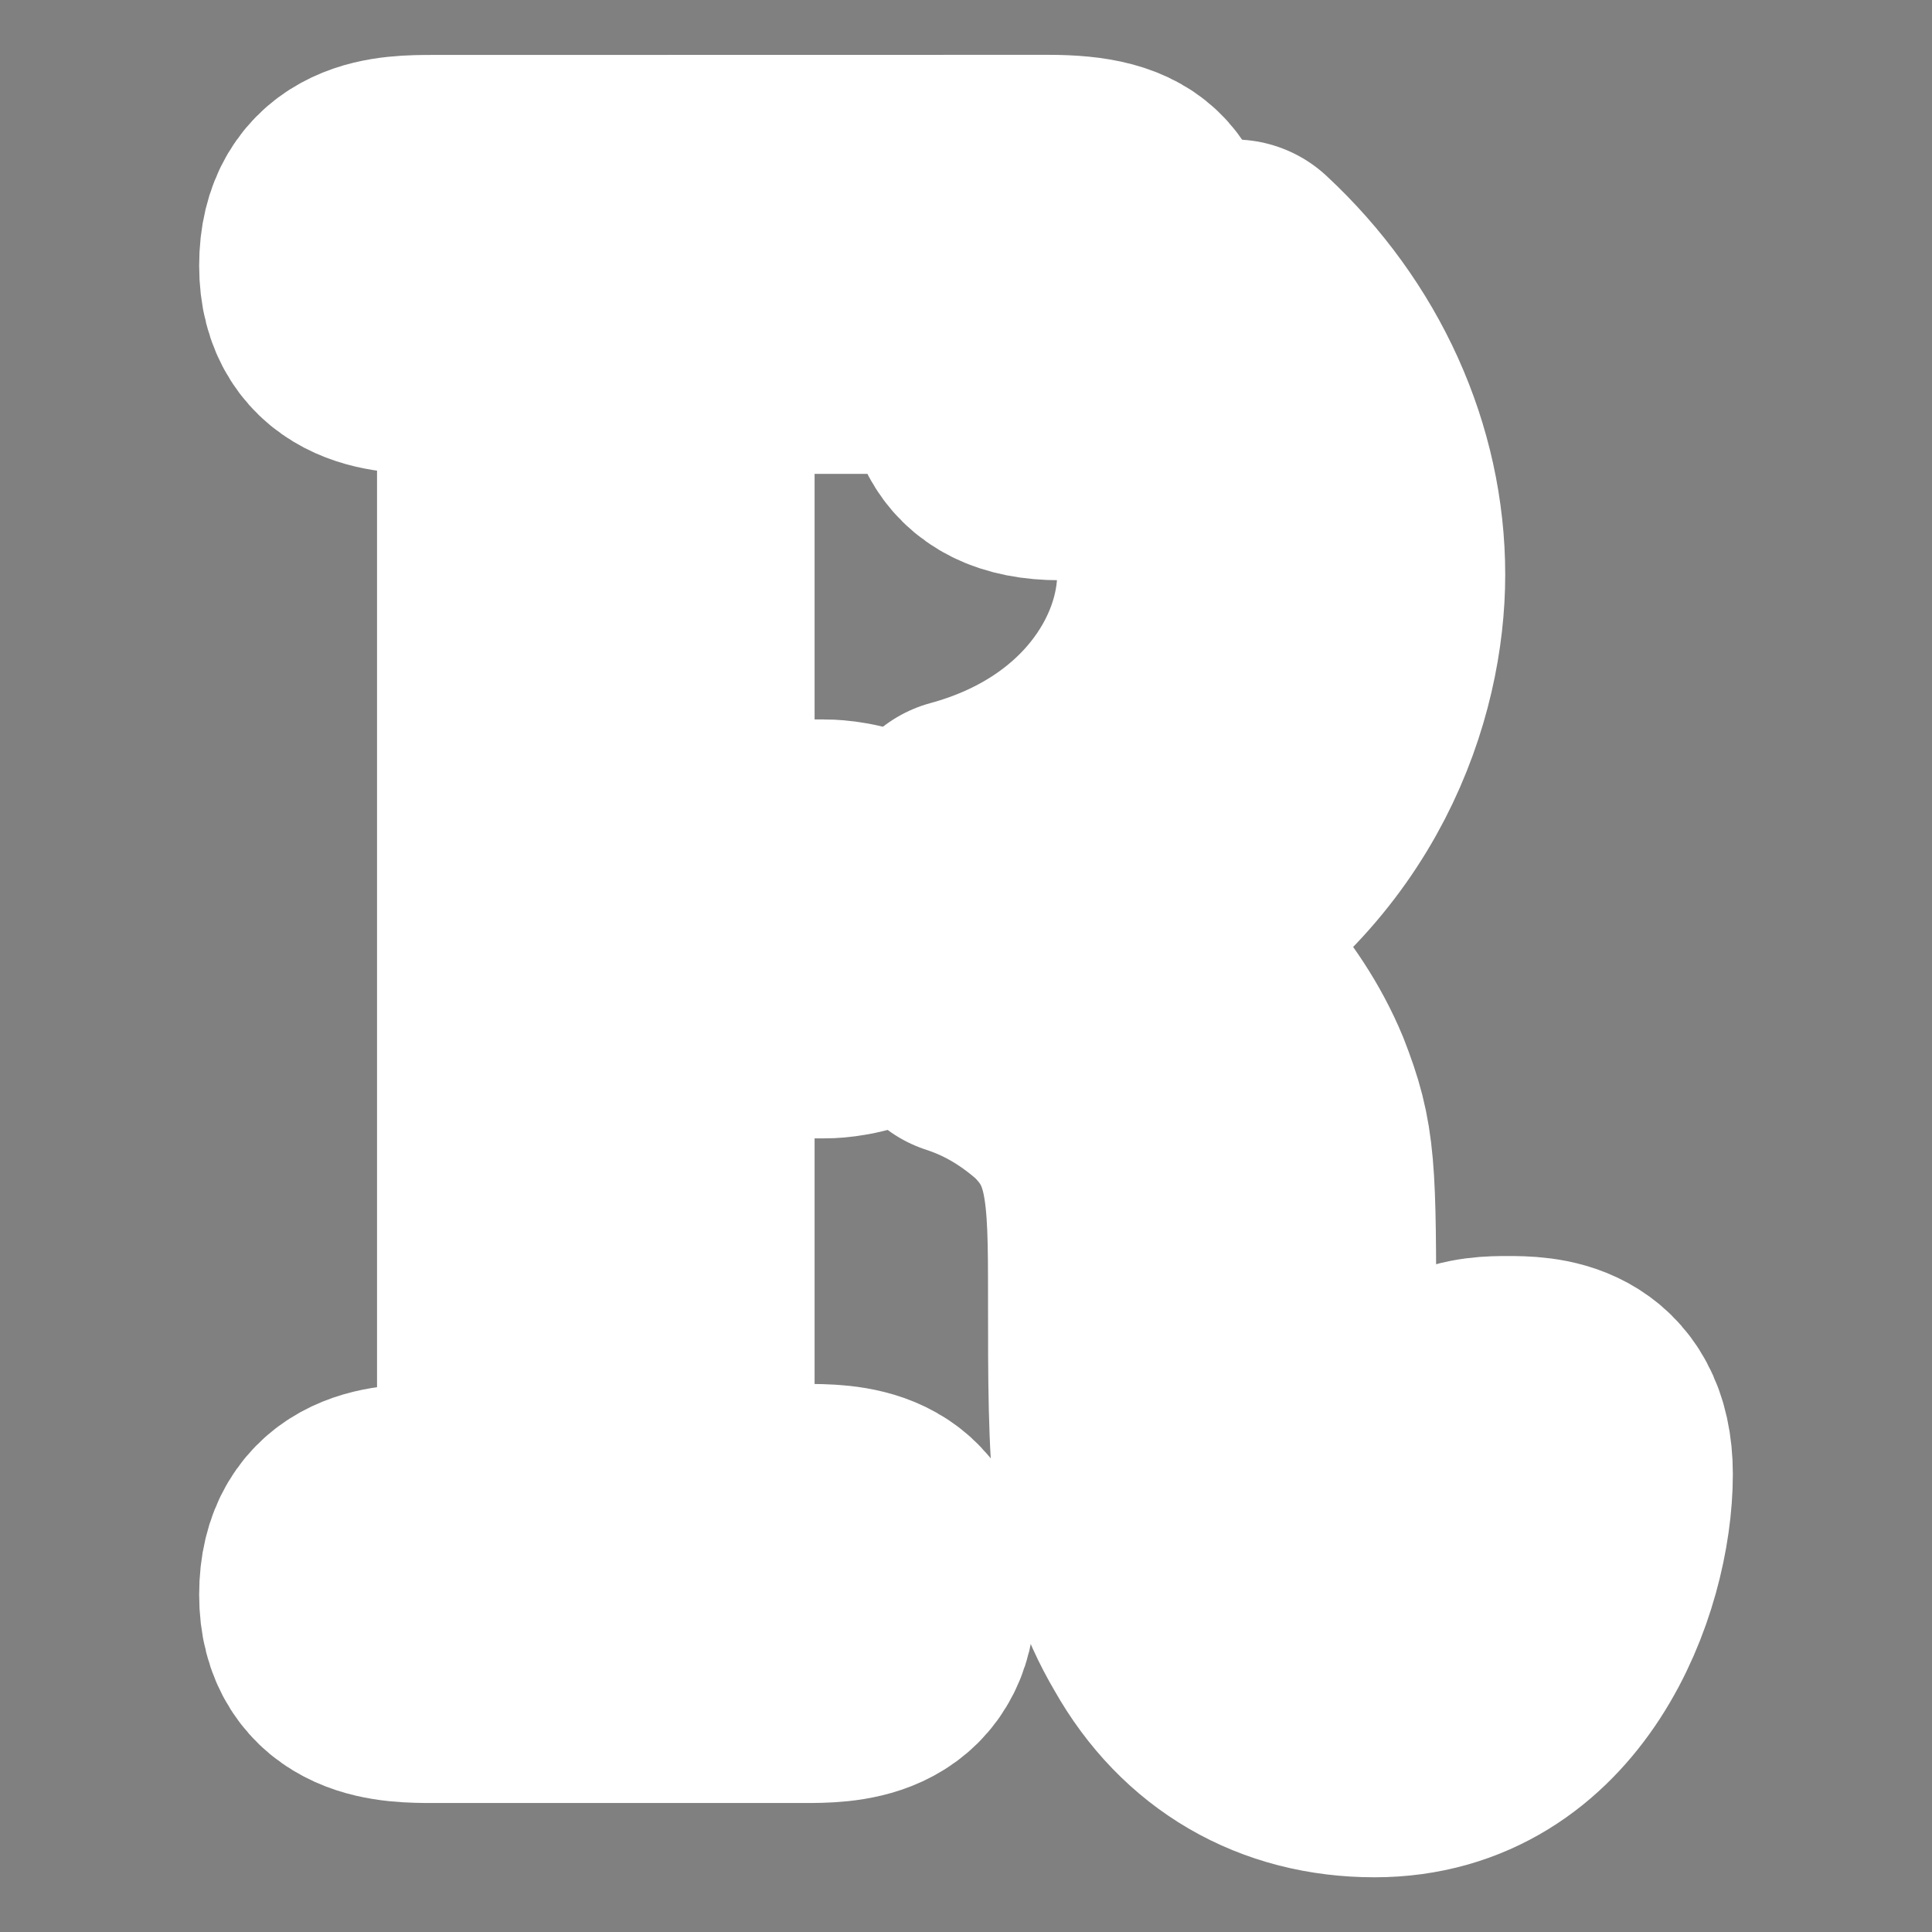 <?xml version="1.0" encoding="UTF-8" standalone="no"?>
<svg
   xmlns:dc="http://purl.org/dc/elements/1.1/"
   xmlns:cc="http://creativecommons.org/ns#"
   xmlns:rdf="http://www.w3.org/1999/02/22-rdf-syntax-ns#"
   xmlns:svg="http://www.w3.org/2000/svg"
   xmlns="http://www.w3.org/2000/svg"
   xmlns:sodipodi="http://sodipodi.sourceforge.net/DTD/sodipodi-0.dtd"
   xmlns:inkscape="http://www.inkscape.org/namespaces/inkscape"
   width="64"
   height="64"
   viewBox="0 0 16.933 16.933"
   version="1.1"
   id="svg8"
   inkscape:version="1.0.1 (3bc2e813f5, 2020-09-07)"
   sodipodi:docname="logo.svg">
  <rect x="0" y="0" width="16.933" height="16.933" fill="#808080" stroke="none"/>
  <defs
     id="defs2">
    <inkscape:path-effect
       effect="offset"
       id="path-effect1325"
       is_visible="true"
       lpeversion="1"
       linejoin_type="miter"
       unit="mm"
       offset="0.3"
       miter_limit="4"
       attempt_force_join="true"
       update_on_knot_move="true" />
    <inkscape:path-effect
       effect="offset"
       id="path-effect1313"
       is_visible="true"
       lpeversion="1"
       linejoin_type="miter"
       unit="mm"
       offset="0.3"
       miter_limit="4"
       attempt_force_join="true"
       update_on_knot_move="true" />
    <inkscape:path-effect
       effect="skeletal"
       id="path-effect1310"
       is_visible="true"
       lpeversion="1"
       pattern="M 0,0 H 1"
       copytype="single_stretched"
       prop_scale="1"
       scale_y_rel="false"
       spacing="0"
       normal_offset="0"
       tang_offset="0"
       prop_units="false"
       vertical_pattern="false"
       hide_knot="false"
       fuse_tolerance="0" />
  </defs>
  <sodipodi:namedview
     id="base"
     pagecolor="#000000"
     bordercolor="#666666"
     borderopacity="1.0"
     inkscape:pageopacity="0"
     inkscape:pageshadow="2"
     inkscape:zoom="3.959798"
     inkscape:cx="92.732792"
     inkscape:cy="25.596646"
     inkscape:document-units="mm"
     inkscape:current-layer="layer1"
     inkscape:document-rotation="0"
     showgrid="false"
     inkscape:snap-global="true"
     units="px"
     inkscape:pagecheckerboard="false" />
  <g
     inkscape:label="Layer 1"
     inkscape:groupmode="layer"
     id="layer1">
    <g
       id="g925"
       transform="translate(1.012,1.205)">
      <path
         style="font-style:normal;font-variant:normal;font-weight:normal;font-stretch:normal;font-size:10.583px;font-family:'Latin Modern Mono';-inkscape-font-specification:'Latin Modern Mono';word-spacing:0px;opacity:1;stroke:#ffffff;stroke-width:2.381;stroke-linejoin:round;stroke-miterlimit:4;stroke-dasharray:none;stroke-opacity:1;paint-order:stroke markers fill"
         d="m 9.803,1.208 c 4.469e-4,0.042 0.002,0.085 0.002,0.125 V 1.822 c 0,0.212 0.044,0.559 -0.194,0.984 -0.073,0.13 -0.182,0.237 -0.306,0.332 0.086,0.232 0.139,0.468 0.139,0.693 0,0.892 -0.66,1.914 -1.989,2.275 0.169,0.228 0.293,0.514 0.293,0.831 0,0.304 -0.115,0.581 -0.274,0.803 0.273,0.089 0.566,0.238 0.87,0.506 0.493,0.473 0.494,0.969 0.494,1.915 0,1.464 8.11e-5,2.14 0.426,2.861 0.381,0.676 1.009,1.036 1.771,1.036 1.412,0 1.95,-1.487 1.95,-2.343 0,-0.721 -0.538,-0.721 -0.785,-0.721 -0.224,0 -0.739,-5.33e-4 -0.761,0.675 0,0.18 -0.045,1.014 -0.426,1.014 -0.628,0 -0.628,-1.037 -0.628,-2.231 0,-1.419 -2.6e-5,-1.6 -0.202,-2.118 C 9.915,7.684 9.399,7.211 9.085,6.963 10.564,6.129 10.99,4.755 10.99,3.832 c 0,-0.971 -0.428,-1.919 -1.187,-2.624 z"
         id="path94" />
      <path
         style="font-style:normal;font-variant:normal;font-weight:normal;font-stretch:normal;font-size:10.583px;font-family:'Latin Modern Mono';-inkscape-font-specification:'Latin Modern Mono';word-spacing:0px;opacity:1;stroke:#ffffff;stroke-width:2.381;stroke-miterlimit:4;stroke-dasharray:none;stroke-opacity:1;paint-order:stroke markers fill"
         d="m 2.788,0.467 c -0.337,0 -0.864,1.0869e-4 -0.864,0.657 0,0.635 0.548,0.635 0.864,0.635 H 3.483 V 12.115 H 2.788 c -0.337,0 -0.864,1.37e-4 -0.864,0.657 0,0.635 0.548,0.635 0.864,0.635 h 3.245 c 0.316,0 0.843,4.11e-4 0.843,-0.635 0,-0.657 -0.506,-0.657 -0.843,-0.657 H 4.937 V 7.582 H 6.212 c 0,0 0.747,0.012 0.747,-0.645 0,-0.658 -0.747,-0.646 -0.747,-0.646 H 4.937 V 1.758 H 7.561 v 0.064 c 0,0.402 -3.245e-4,0.868 0.716,0.868 0.738,0 0.738,-0.444 0.738,-0.868 V 1.335 c 0,-0.657 -0.126,-0.869 -0.843,-0.869 z"
         id="path1361" />
    </g>
  </g>
</svg>
